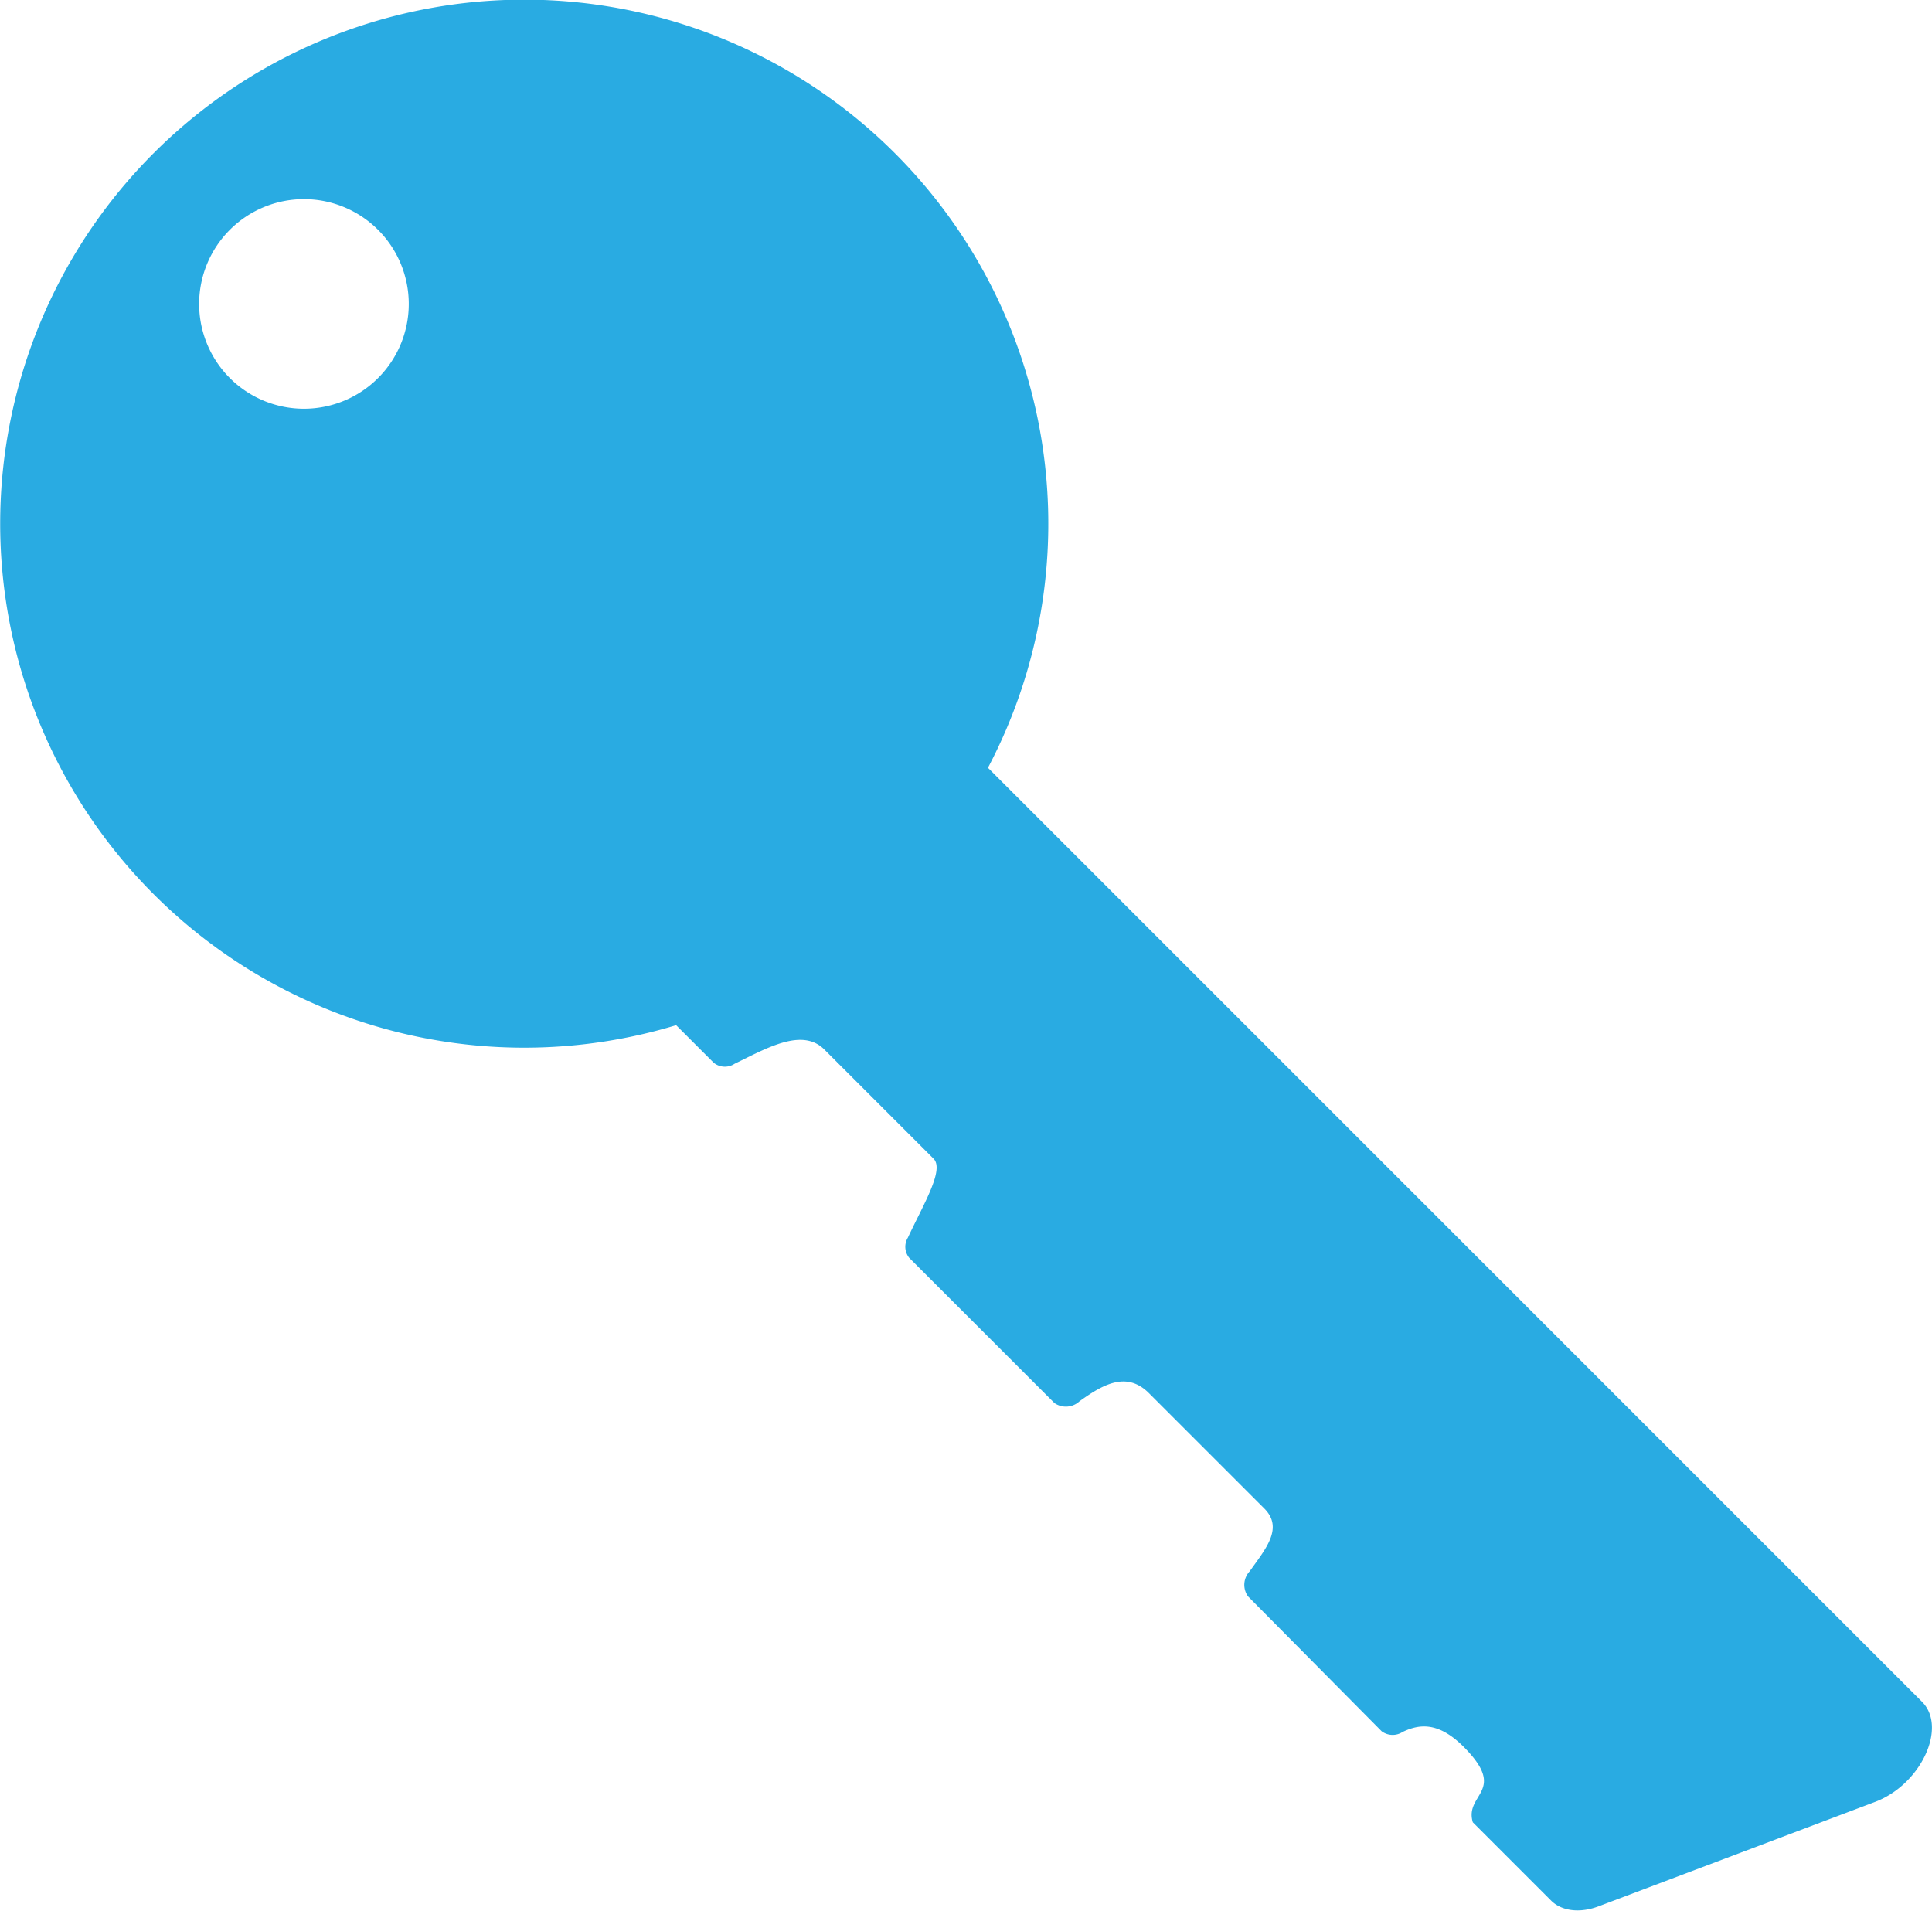 <svg id="Layer_2" data-name="Layer 2" xmlns="http://www.w3.org/2000/svg" viewBox="0 0 184.33 182.31">
  <defs>
    <style>
      .cls-1 {
        fill: #29abe2;
      }
    </style>
  </defs>
  <title>key</title>
  <path class="cls-1" d="M198.56,177.56,109.44,88.44A50,50,0,1,0,79.69,113l3.58,3.58a1.69,1.69,0,0,0,2,.1c3.07-1.49,6.45-3.47,8.56-1.36l10.42,10.42c1.06,1.06-1,4.41-2.45,7.53a1.68,1.68,0,0,0,.12,1.92l13.86,13.86a1.91,1.91,0,0,0,2.41-.18c2.14-1.52,4.44-2.93,6.61-.76l11,11c1.87,1.87.13,3.86-1.39,6a1.89,1.89,0,0,0-.16,2.39L147,180.37a1.75,1.75,0,0,0,2,.07c1.58-.76,3.39-1,5.8,1.39,4.3,4.3.07,4.47.9,7.23l7.47,7.47c1,1,2.75,1.23,4.57.53l26.29-9.93C198.44,185.5,201,180,198.56,177.56ZM44.18,54.18a10,10,0,1,1,10-10A10,10,0,0,1,44.18,54.18Z" transform="translate(-15.18 -15.18)"/>
</svg>
